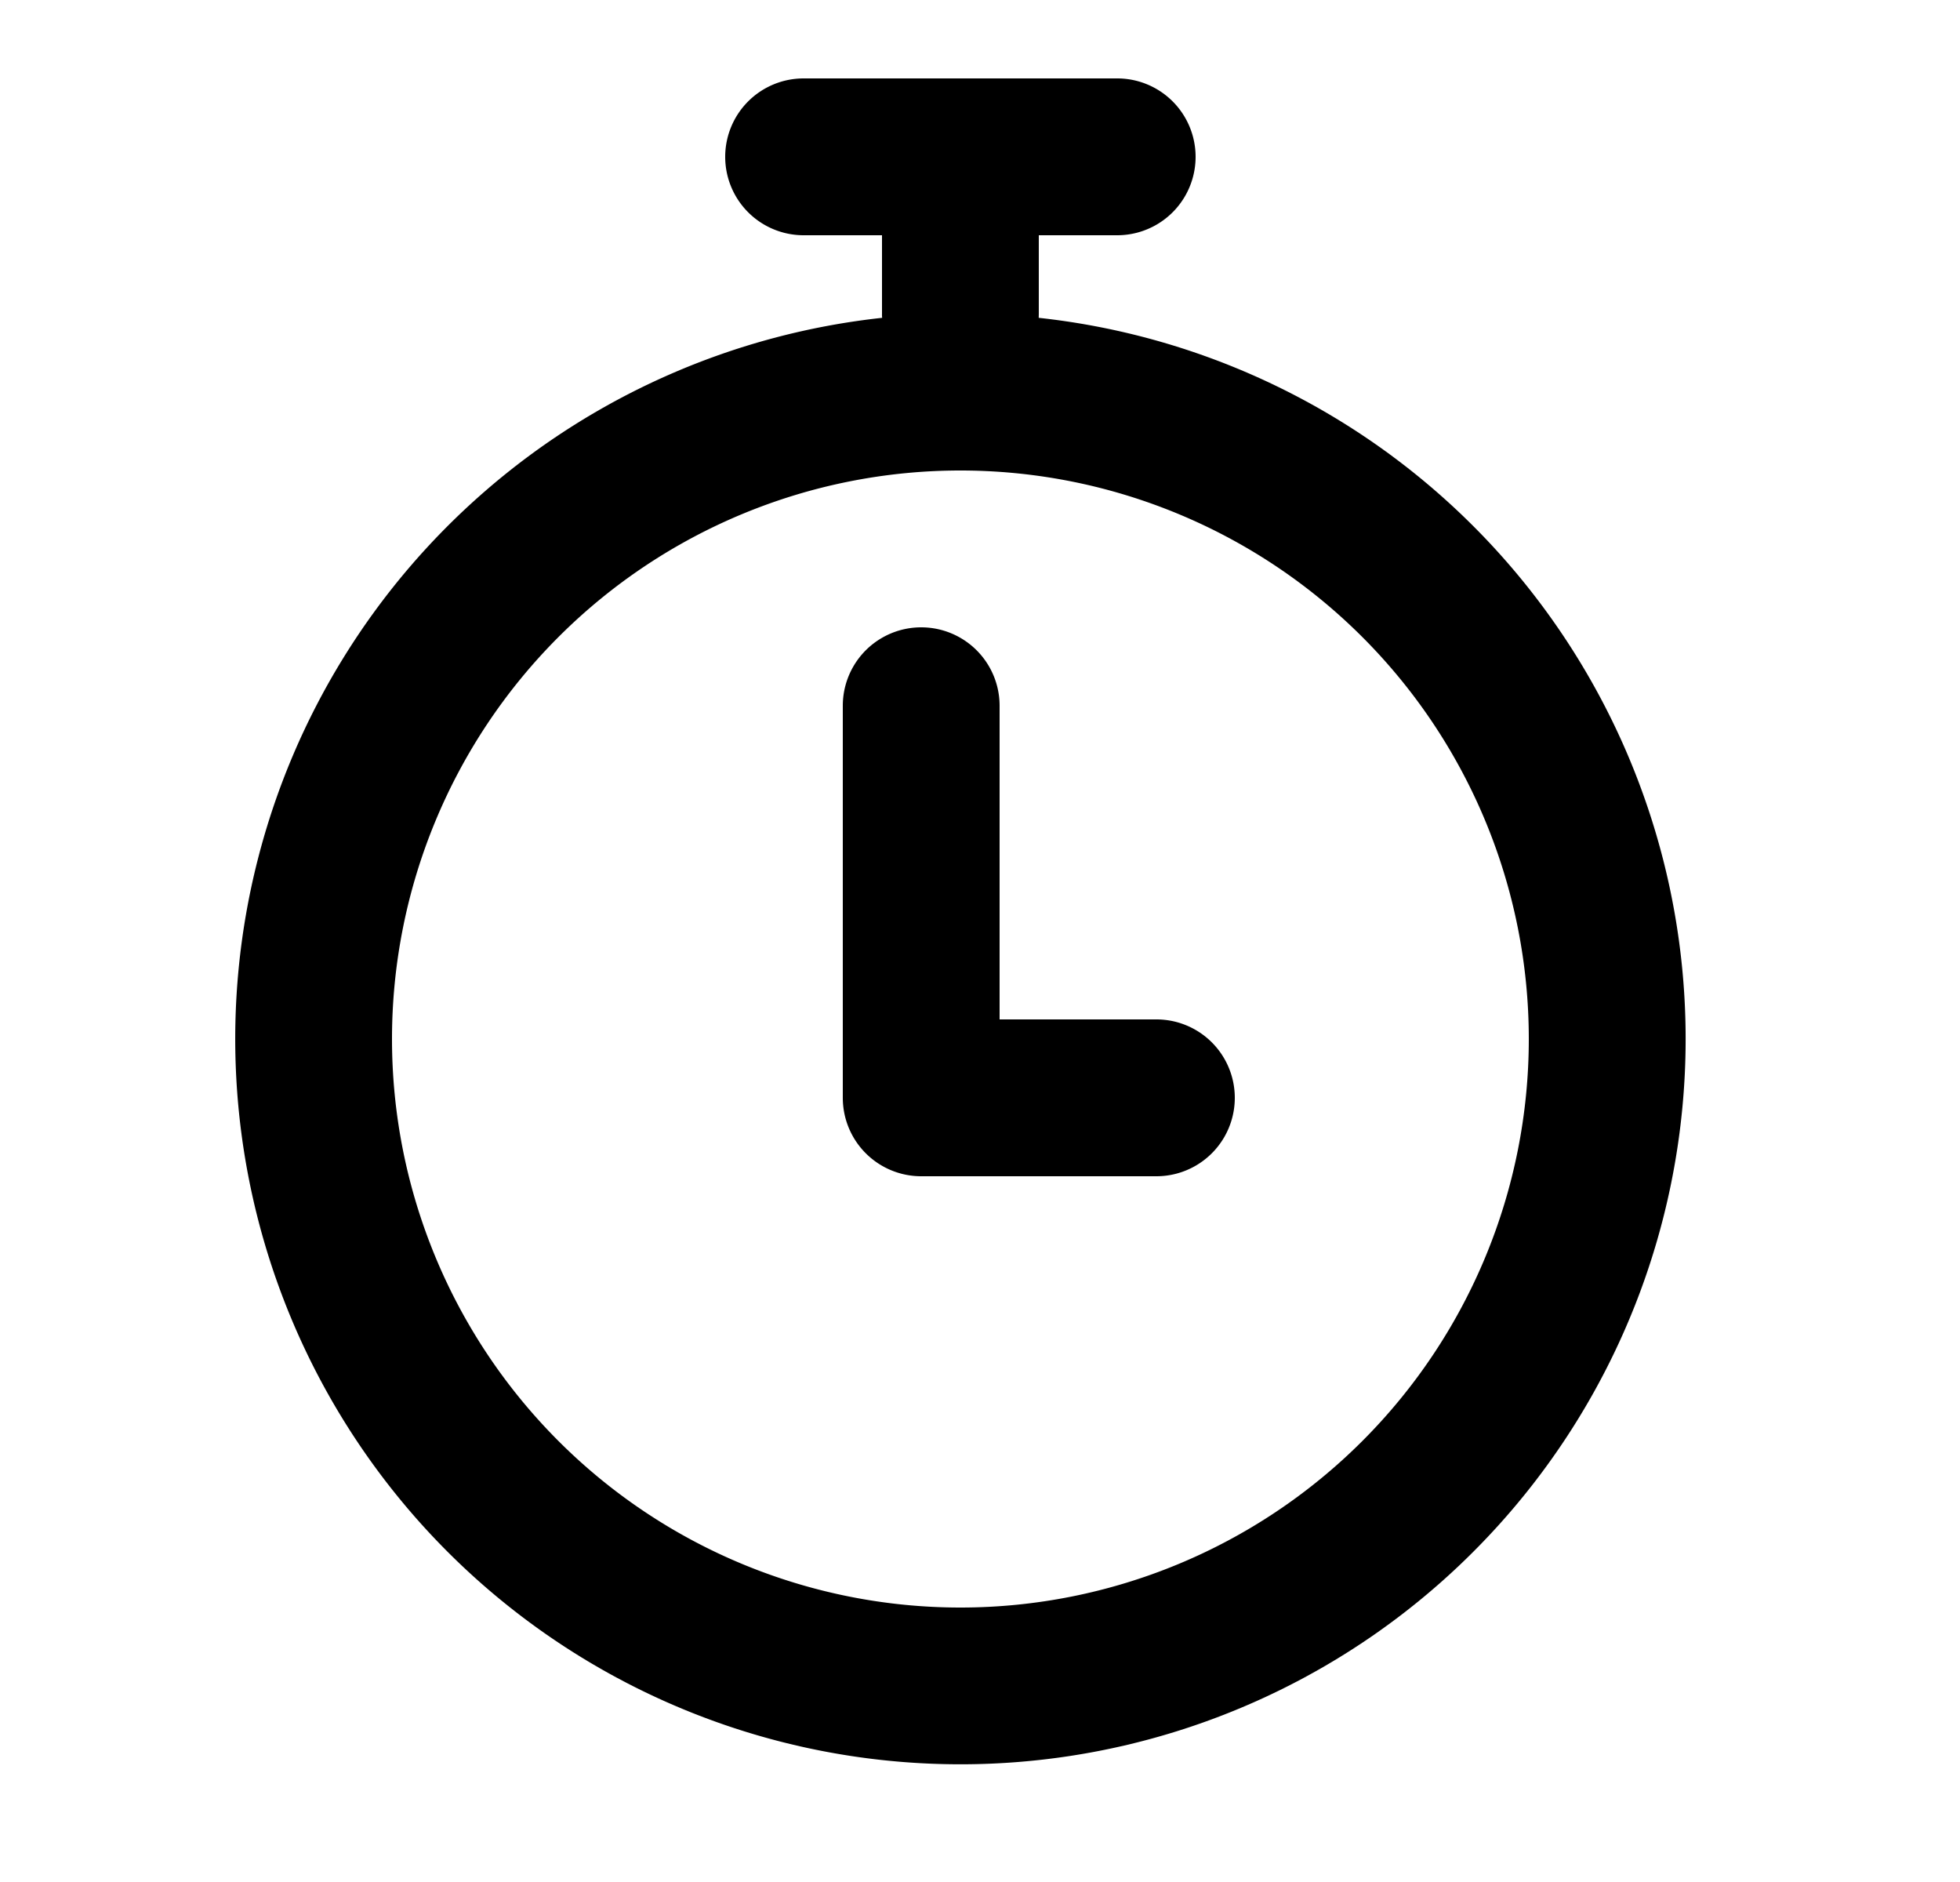 <svg xmlns="http://www.w3.org/2000/svg" viewBox="0 0 25 24" fill="currentColor" aria-hidden="true" data-slot="icon">
    <path d="M12.75 9a1 1 0 1 0-2 0v5a1 1 0 0 0 1 1h3a1 1 0 1 0 0-2h-2z"/>
    <path fill-rule="evenodd" d="M9.25 2a1 1 0 0 1 1-1h4a1 1 0 1 1 0 2h-1v1l-.001.053a9.25 9.25 0 1 1-1.997 0q-.003-.026-.002-.053V3h-1a1 1 0 0 1-1-1m3 4a7.25 7.25 0 1 0 0 14.5 7.25 7.25 0 0 0 0-14.5" clip-rule="evenodd"/>
</svg>
